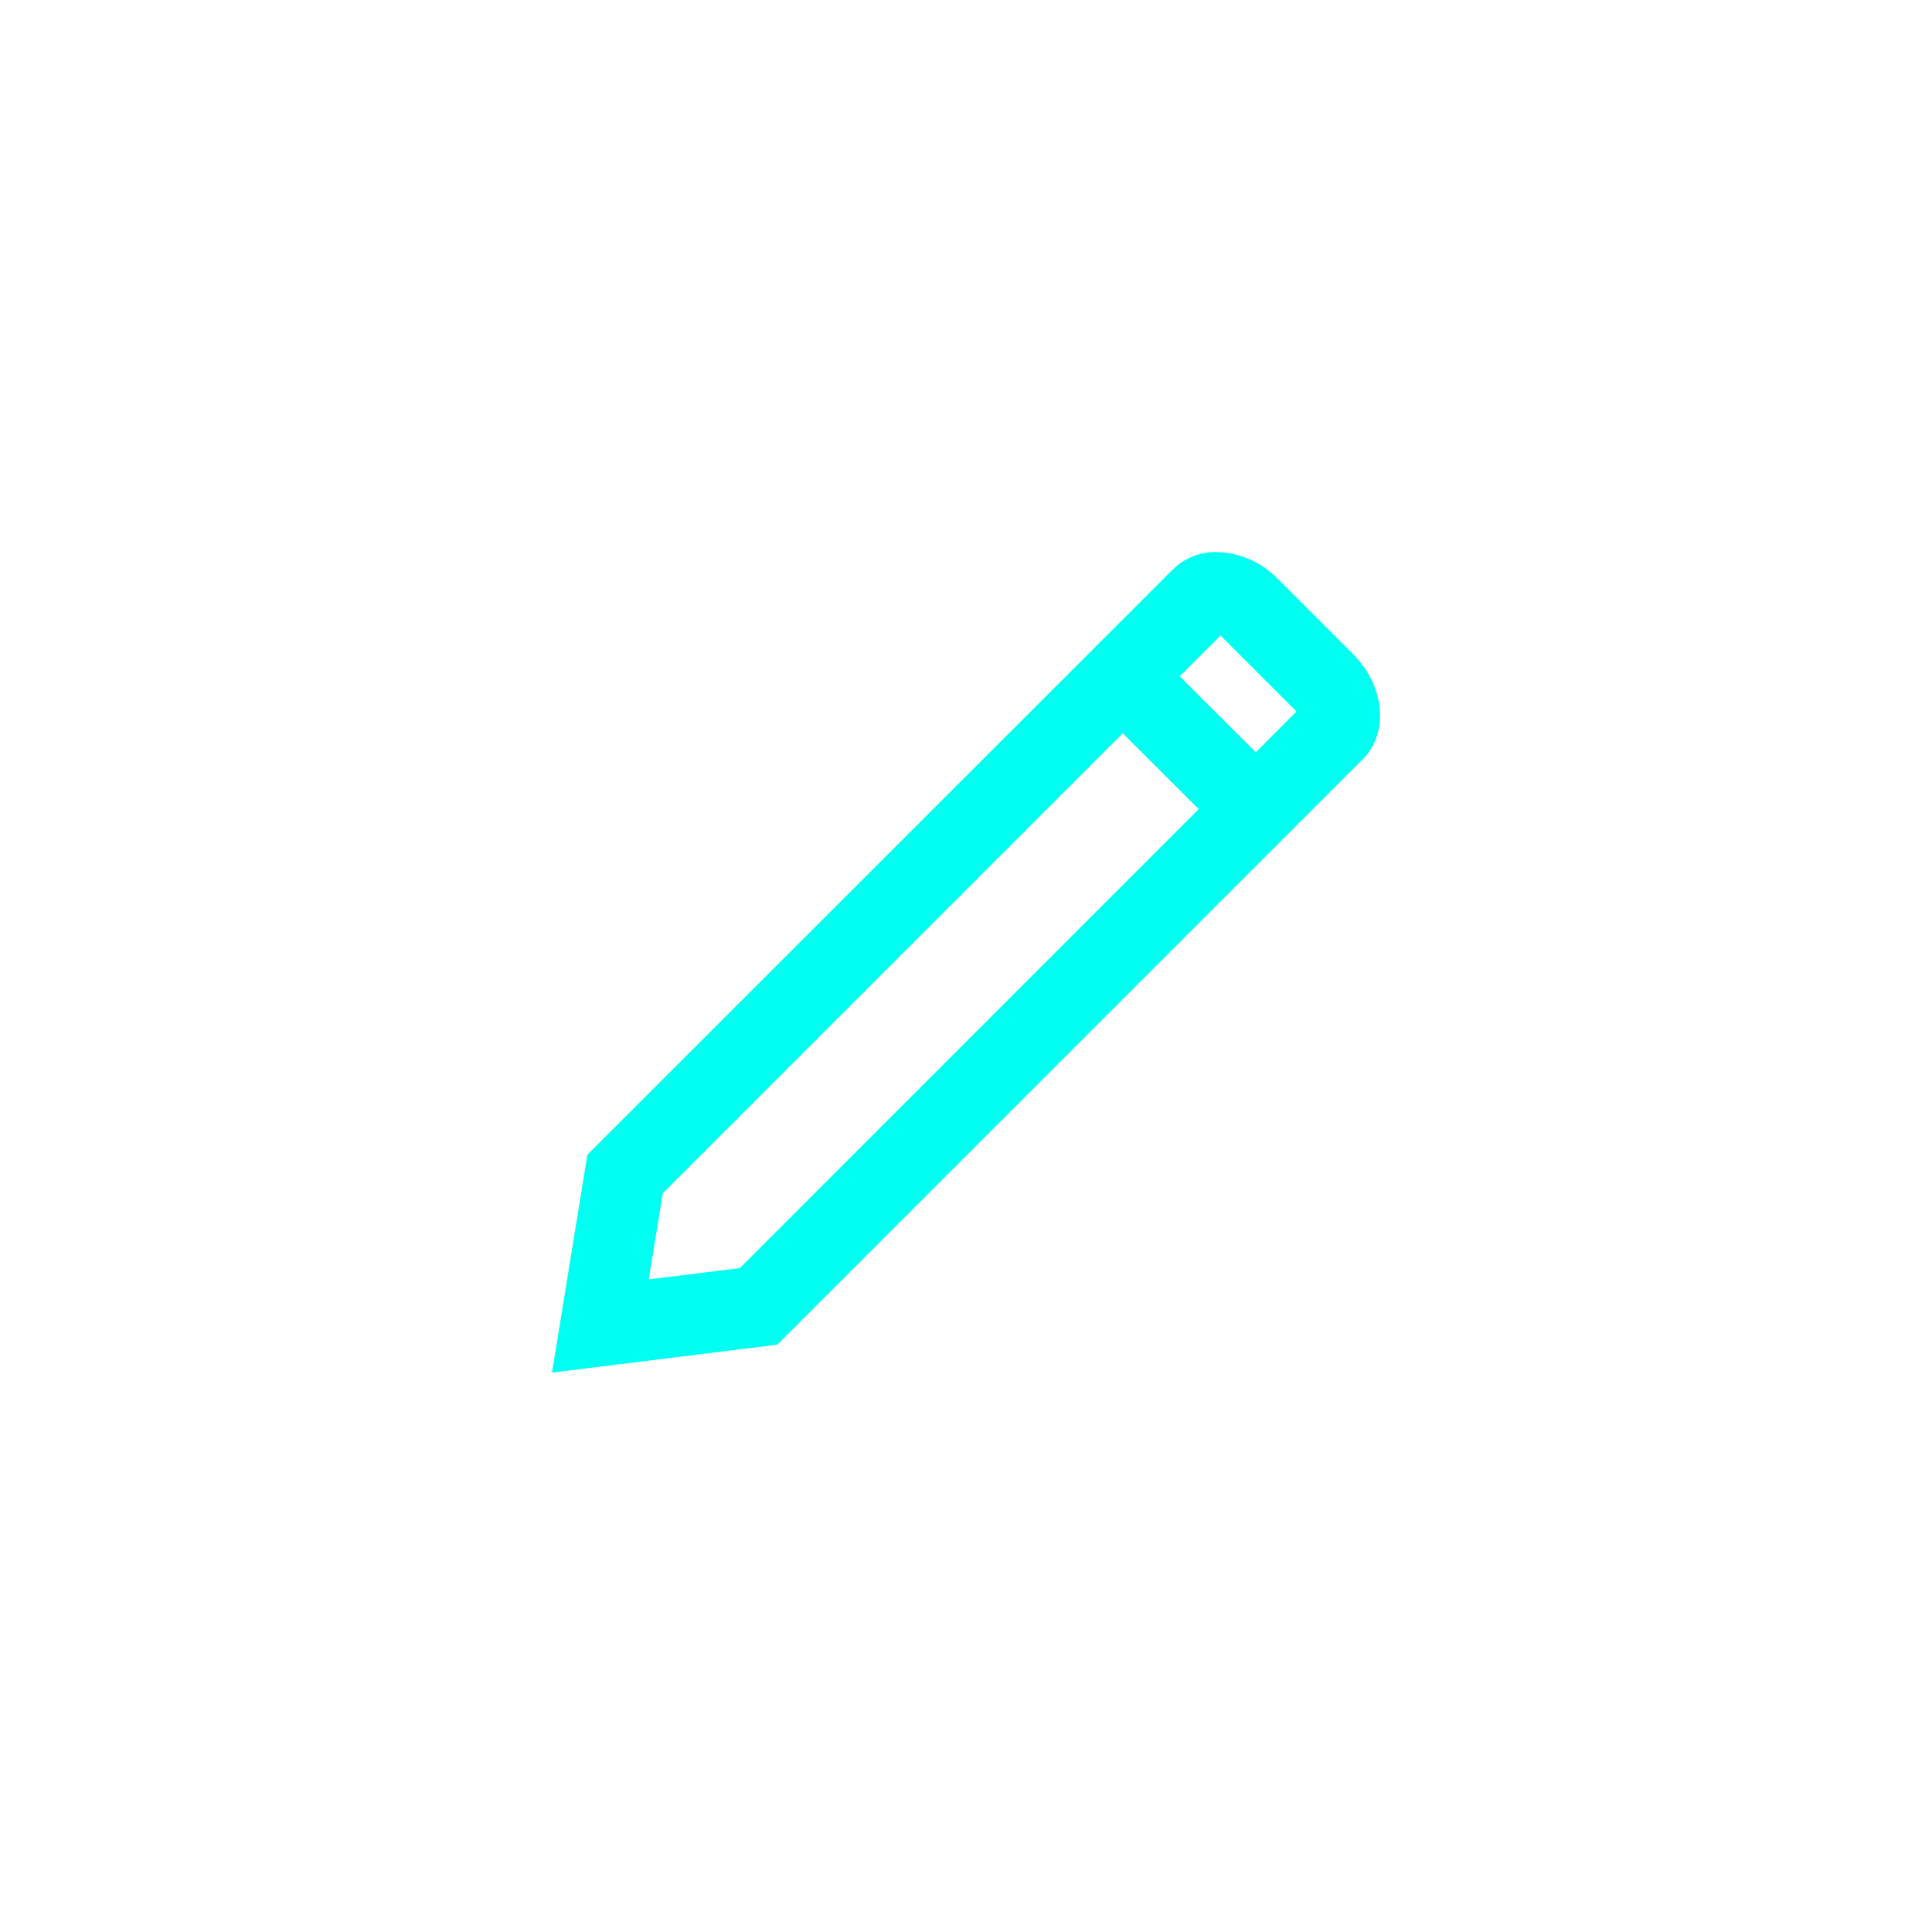 <svg width="56" height="56" viewBox="0 0 56 56" fill="none" xmlns="http://www.w3.org/2000/svg">
<g filter="url(#filter0_d_606_74)">
<path d="M35.262 16C35.029 15.996 34.798 16.038 34.581 16.124C34.364 16.21 34.167 16.338 34 16.5L17.025 33.47L16 39.786L22.53 38.975L39.5 22.006C40.263 21.243 40.139 19.881 39.222 18.964L37.036 16.778C36.57 16.295 35.933 16.016 35.262 16ZM36.4 21.806L34.194 19.604L35.376 18.422L35.385 18.429L37.571 20.615L37.578 20.624L36.4 21.806ZM18.804 37.084L19.21 34.588L32.543 21.255L34.745 23.453L21.446 36.756L18.806 37.084H18.804Z" fill="#00FFF0"/>
</g>
<defs>
<filter id="filter0_d_606_74" x="0" y="-0" width="56" height="55.787" filterUnits="userSpaceOnUse" color-interpolation-filters="sRGB">
<feFlood flood-opacity="0" result="BackgroundImageFix"/>
<feColorMatrix in="SourceAlpha" type="matrix" values="0 0 0 0 0 0 0 0 0 0 0 0 0 0 0 0 0 0 127 0" result="hardAlpha"/>
<feOffset/>
<feGaussianBlur stdDeviation="8"/>
<feComposite in2="hardAlpha" operator="out"/>
<feColorMatrix type="matrix" values="0 0 0 0 0 0 0 0 0 1 0 0 0 0 0.941 0 0 0 0.6 0"/>
<feBlend mode="normal" in2="BackgroundImageFix" result="effect1_dropShadow_606_74"/>
<feBlend mode="normal" in="SourceGraphic" in2="effect1_dropShadow_606_74" result="shape"/>
</filter>
</defs>
</svg>
